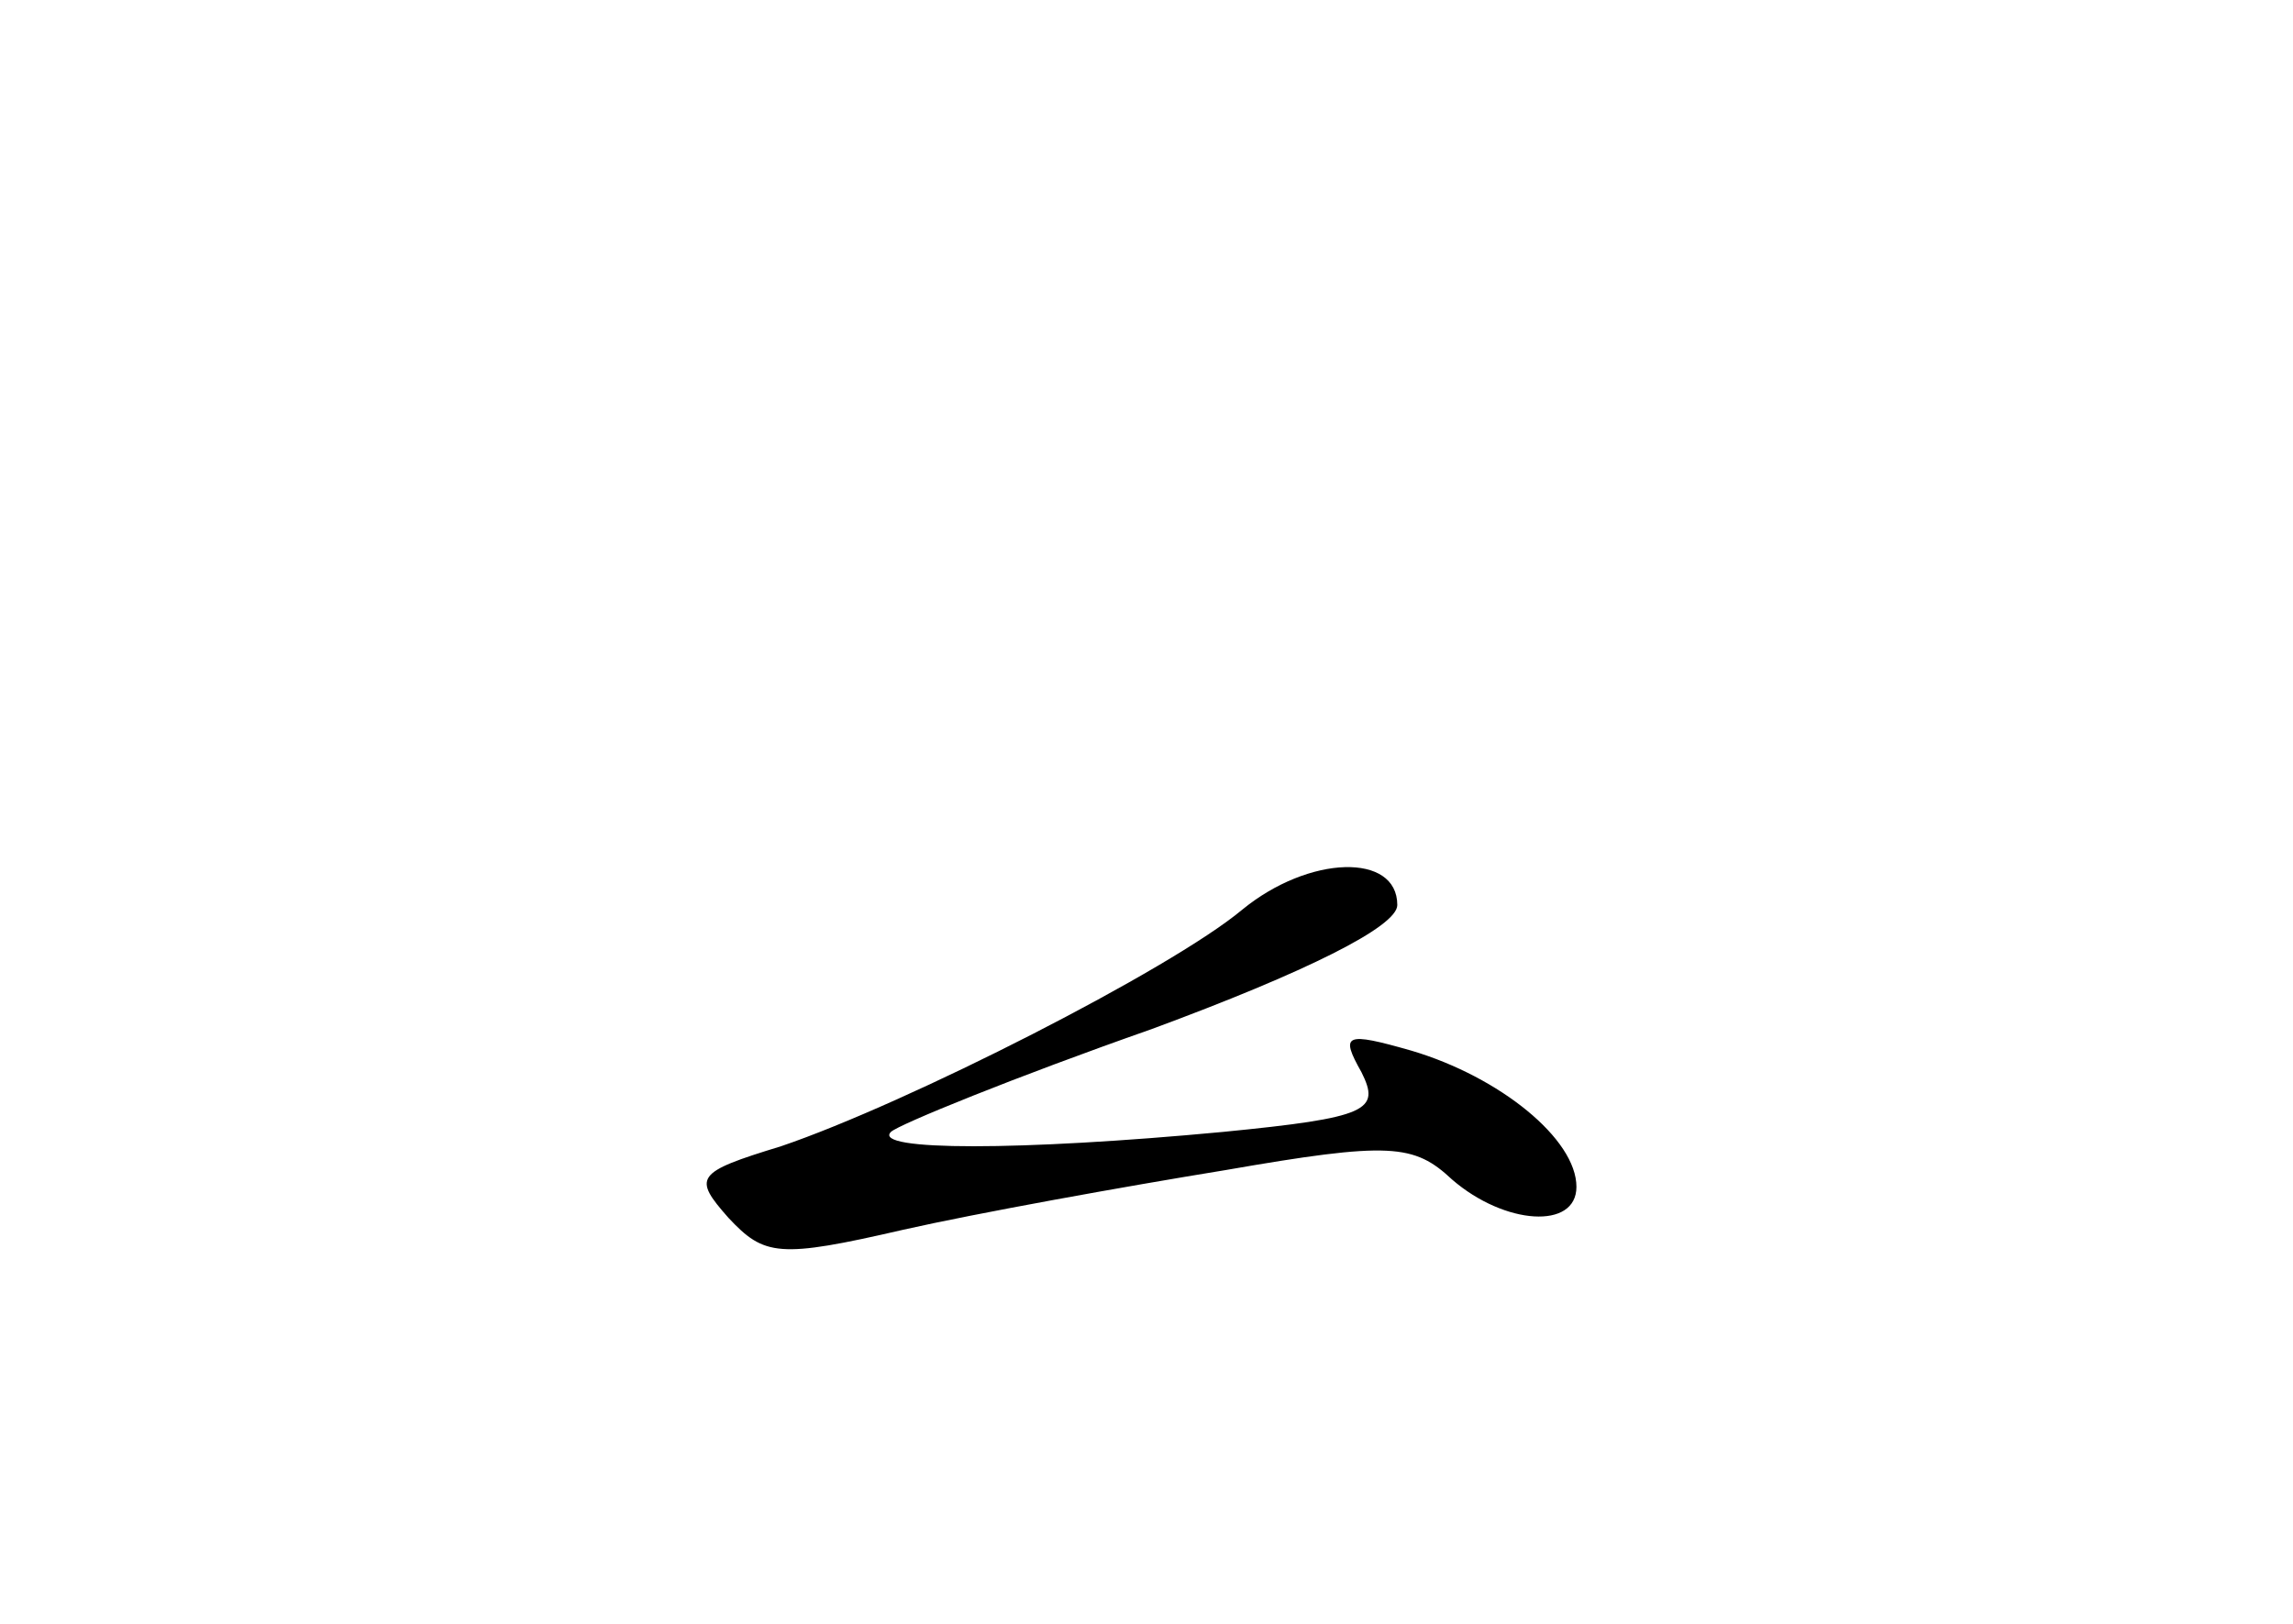 <?xml version="1.0" standalone="no"?>
<!DOCTYPE svg PUBLIC "-//W3C//DTD SVG 20010904//EN"
 "http://www.w3.org/TR/2001/REC-SVG-20010904/DTD/svg10.dtd">
<svg version="1.0" xmlns="http://www.w3.org/2000/svg"
 width="96pt" height="68pt" viewBox="0 0 96 68"
 preserveAspectRatio="xMidYMid meet">
<g transform="translate(0,68) scale(0.1,-0.1)"
fill="#000000" stroke="none">
<path d="M520 299 c-30 -25 -140 -81 -193 -99 -36 -11 -37 -13 -22 -30 15 -16
21 -17 73 -5 31 7 92 18 135 25 69 12 79 11 95 -4 22 -19 52 -21 52 -3 0 20
-32 46 -69 57 -28 8 -30 7 -21 -9 8 -16 3 -19 -58 -25 -85 -8 -147 -8 -139 0
3 3 52 23 109 43 65 24 103 43 103 52 0 22 -37 21 -65 -2z"/>
</g>
</svg>
